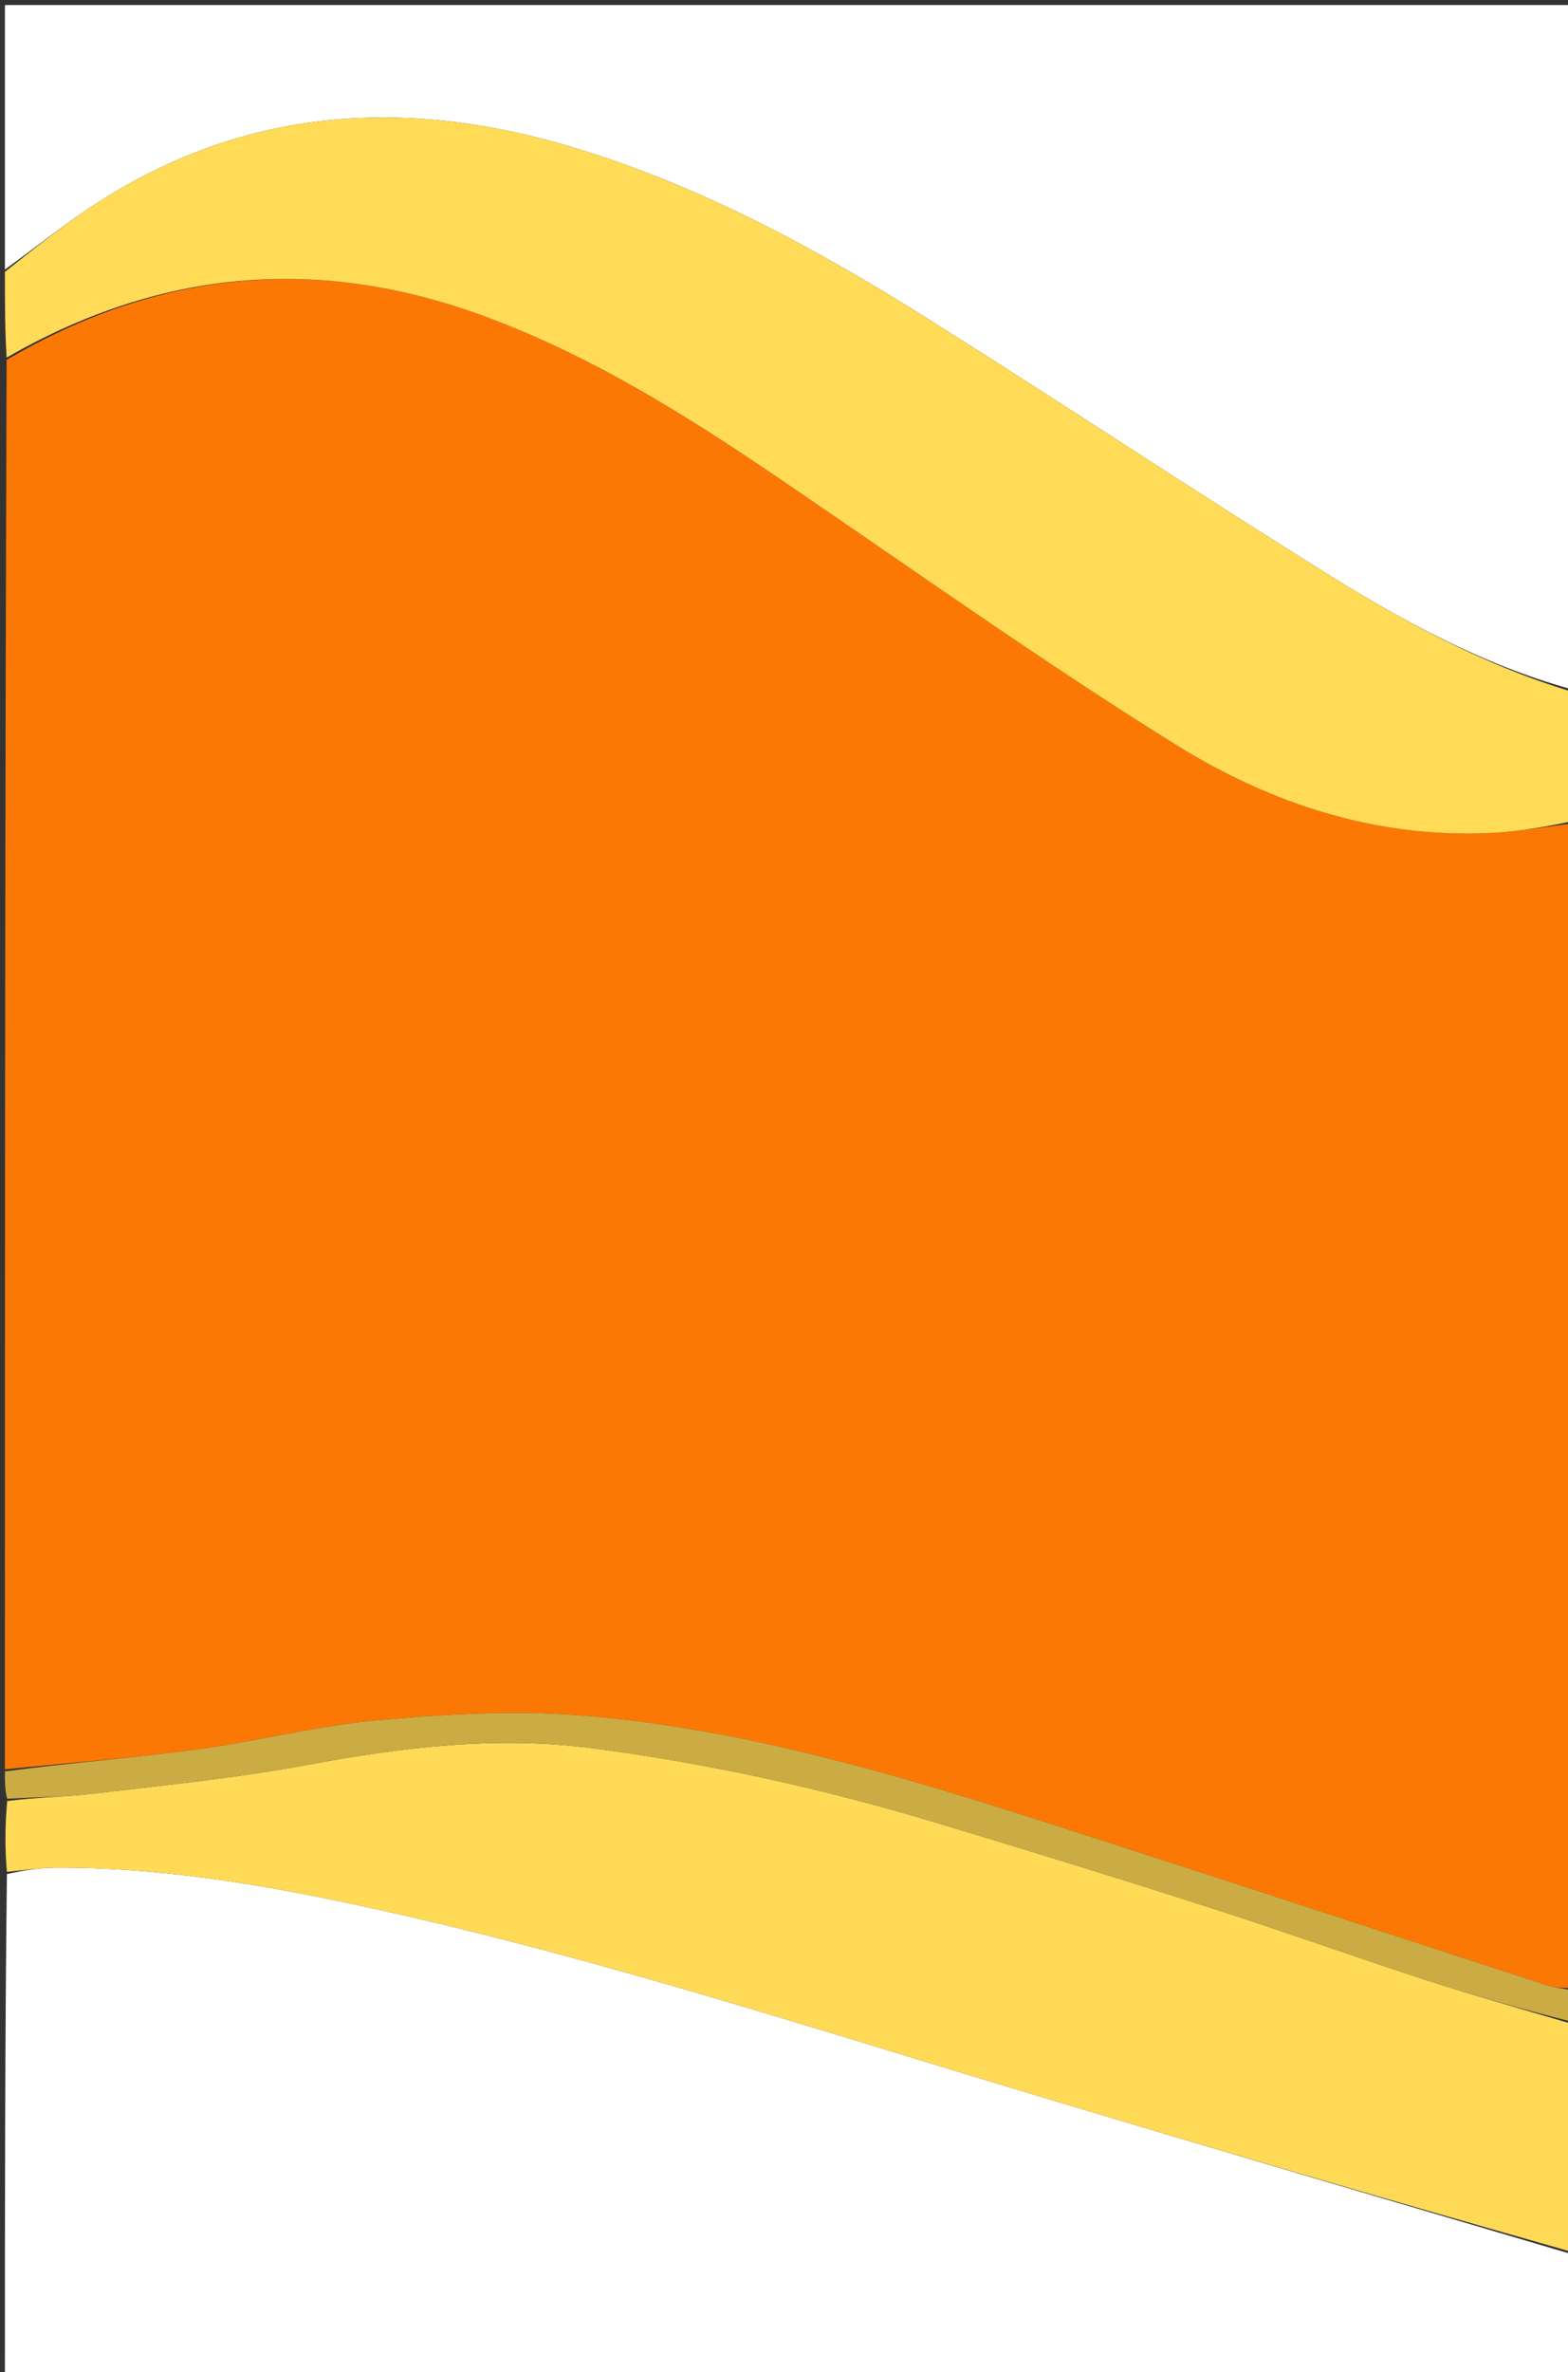 <svg version="1.1" id="Layer_1" xmlns="http://www.w3.org/2000/svg" xmlns:xlink="http://www.w3.org/1999/xlink" x="0px" y="0px"
	 width="100%" viewBox="0 0 320 484" enable-background="new 0 0 320 484" xml:space="preserve">
<rect x="0" y="0" width="320" height="484" fill="#333333" stroke="none"/>
<path fill="#FC7804" opacity="1" stroke="none" 
	d="
M1,361 
	C1,265.312 1,169.625 1.353,73.434 
	C32.477,55.039 64.651,52.128 98.074,64.244 
	C120.137,72.242 139.862,84.603 159.164,97.72 
	C185.962,115.932 212.372,134.78 239.86,151.89 
	C259.369,164.033 281.11,171.197 304.722,169.932 
	C310.167,169.64 315.575,168.662 321,168 
	C321,247.021 321,326.042 320.596,405.565 
	C318.581,405.701 316.93,405.459 315.365,404.951 
	C285.487,395.24 255.64,385.431 225.743,375.779 
	C190.817,364.503 155.848,353.06 119.02,350.035 
	C105.24,348.903 91.179,349.722 77.361,350.952 
	C64.853,352.065 52.548,355.288 40.07,356.958 
	C27.099,358.694 14.028,359.684 1,361 
z"/>
<path fill="#FFFFFF" opacity="1" stroke="none" 
	d="
M321,460 
	C321,468.325 321,476.65 321,484.982 
	C214.446,484.988 107.891,484.988 1,484.988 
	C1,450.98 1,416.959 1.411,382.383 
	C4.966,381.569 8.109,381.105 11.254,381.086 
	C31.81,380.96 51.977,384.232 71.991,388.497 
	C118.042,398.31 162.774,412.863 207.784,426.425 
	C245.473,437.781 283.258,448.821 321,460 
z"/>
<path fill="#FFFFFF" opacity="1" stroke="none" 
	d="
M1,55 
	C1,37.015 1,19.031 1,1.023 
	C107.56,1.023 214.121,1.023 321,1.023 
	C321,47.354 321,93.708 320.613,140.61 
	C302.464,135.566 286.241,126.682 270.579,116.916 
	C243.32,99.92 216.556,82.131 189.353,65.044 
	C166.488,50.681 142.822,37.831 116.757,30.012 
	C83.238,19.957 51.01,21.732 20.816,40.764 
	C13.948,45.093 7.592,50.233 1,55 
z"/>
<path fill="#FFDB57" opacity="1" stroke="none" 
	d="
M1,55.468 
	C7.592,50.233 13.948,45.093 20.816,40.764 
	C51.01,21.732 83.238,19.957 116.757,30.012 
	C142.822,37.831 166.488,50.681 189.353,65.044 
	C216.556,82.131 243.32,99.92 270.579,116.916 
	C286.241,126.682 302.464,135.566 320.613,141.079 
	C321,149.688 321,158.375 321,167.531 
	C315.575,168.662 310.167,169.64 304.722,169.932 
	C281.11,171.197 259.369,164.033 239.86,151.89 
	C212.372,134.78 185.962,115.932 159.164,97.72 
	C139.862,84.603 120.137,72.242 98.074,64.244 
	C64.651,52.128 32.477,55.039 1.353,72.966 
	C1,67.312 1,61.624 1,55.468 
z"/>
<path fill="#FEDA57" opacity="1" stroke="none" 
	d="
M321,459.531 
	C283.258,448.821 245.473,437.781 207.784,426.425 
	C162.774,412.863 118.042,398.31 71.991,388.497 
	C51.977,384.232 31.81,380.96 11.254,381.086 
	C8.109,381.105 4.966,381.569 1.411,381.914 
	C1,377.311 1,372.621 1.467,367.466 
	C7.727,366.666 13.556,366.628 19.306,365.938 
	C33.751,364.204 48.273,362.777 62.557,360.118 
	C82.021,356.494 101.277,354.109 121.203,356.733 
	C144.793,359.839 167.849,364.917 190.566,371.743 
	C209.309,377.375 228.014,383.142 246.649,389.12 
	C261.662,393.936 276.505,399.28 291.501,404.151 
	C301.262,407.322 311.162,410.065 321,413 
	C321,428.354 321,443.708 321,459.531 
z"/>
<path fill="#CBAC44" opacity="1" stroke="none" 
	d="
M321,412.562 
	C311.162,410.065 301.262,407.322 291.501,404.151 
	C276.505,399.28 261.662,393.936 246.649,389.12 
	C228.014,383.142 209.309,377.375 190.566,371.743 
	C167.849,364.917 144.793,359.839 121.203,356.733 
	C101.277,354.109 82.021,356.494 62.557,360.118 
	C48.273,362.777 33.751,364.204 19.306,365.938 
	C13.556,366.628 7.727,366.666 1.467,367 
	C1,365.286 1,363.571 1,361.428 
	C14.028,359.684 27.099,358.694 40.07,356.958 
	C52.548,355.288 64.853,352.065 77.361,350.952 
	C91.179,349.722 105.24,348.903 119.02,350.035 
	C155.848,353.06 190.817,364.503 225.743,375.779 
	C255.64,385.431 285.487,395.24 315.365,404.951 
	C316.93,405.459 318.581,405.701 320.596,406.033 
	C321,408.042 321,410.083 321,412.562 
z"/>
</svg>